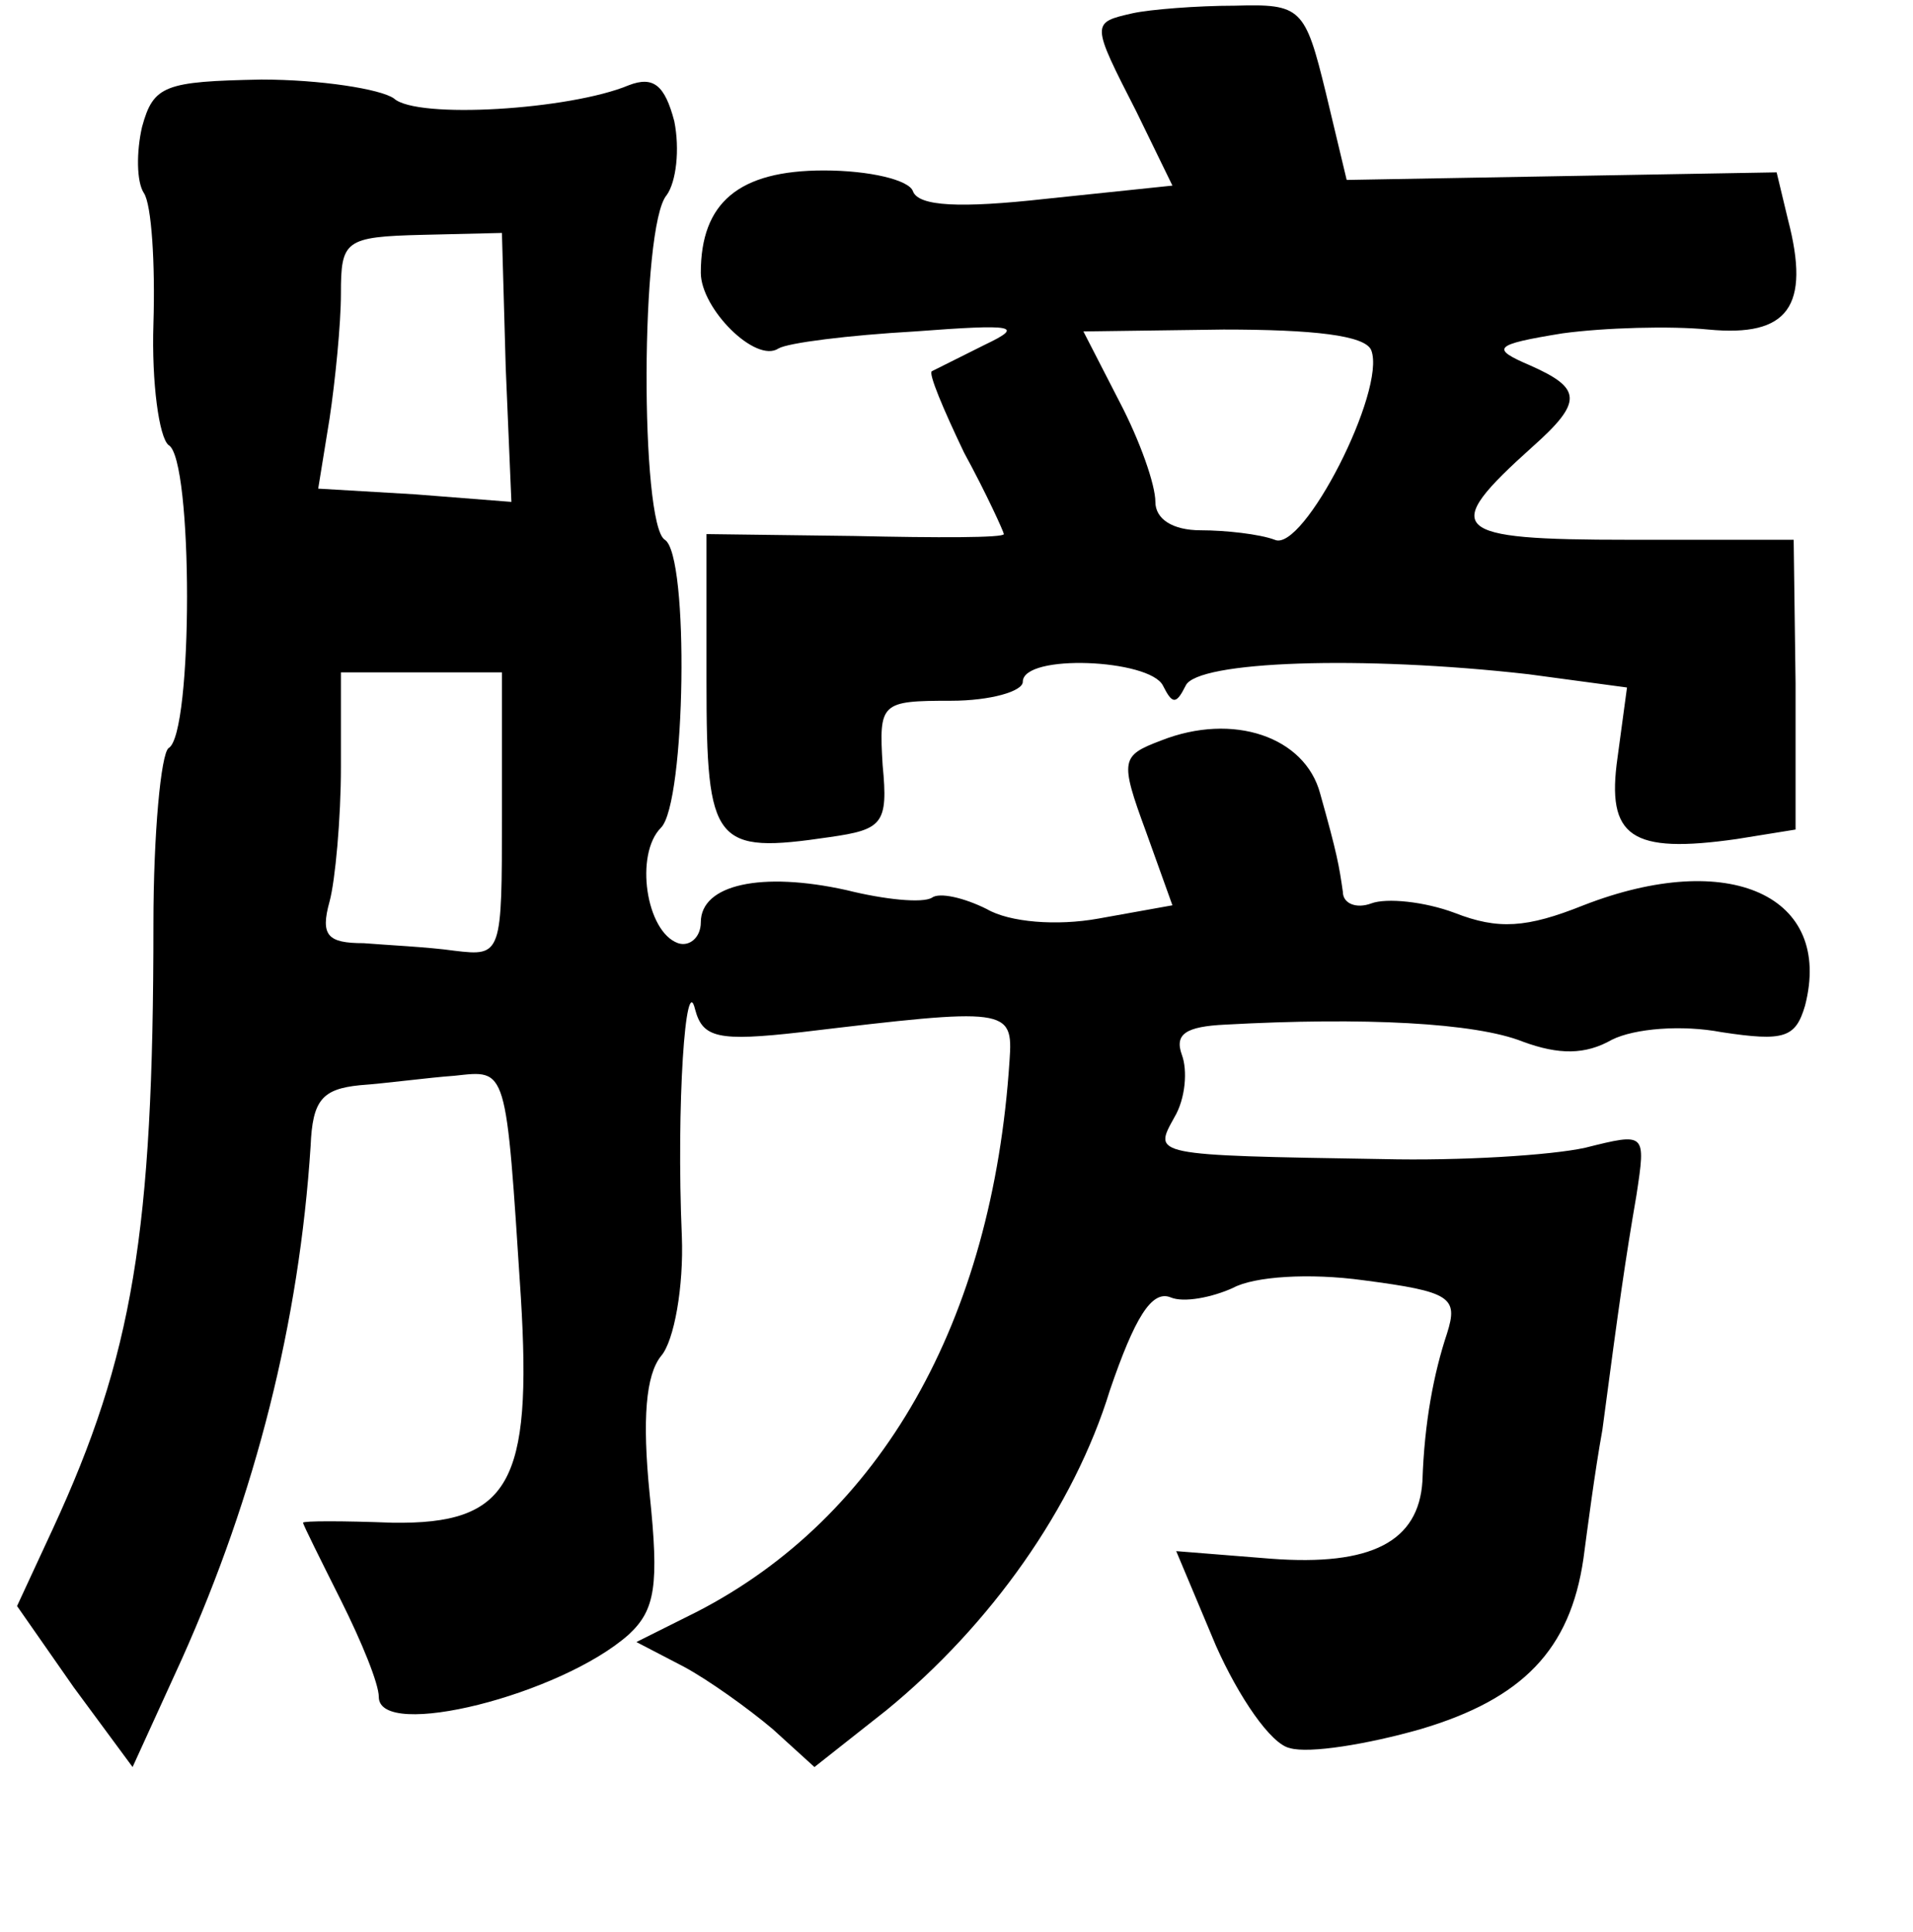 <?xml version="1.0" standalone="no"?>
<!DOCTYPE svg PUBLIC "-//W3C//DTD SVG 20010904//EN"
 "http://www.w3.org/TR/2001/REC-SVG-20010904/DTD/svg10.dtd">
<svg version="1.0" xmlns="http://www.w3.org/2000/svg"
 width="101pt" height="102pt" viewBox="0 0 101 102"
 preserveAspectRatio="xMidYMid meet">
<g transform="translate(0,102) scale(0.1,-0.1)"
fill="#000000" stroke="none">
<path d="M598 1013 c-22 -5 -22 -5 2 -52 l19 -39 -67 -7 c-45 -5 -67 -4 -70 4
-2 6 -23 11 -47 11 -45 0 -65 -17 -65 -54 0 -19 29 -48 41 -40 5 3 37 7 72 9
53 4 58 3 37 -7 -14 -7 -26 -13 -28 -14 -2 -1 6 -20 17 -43 12 -22 21 -42 21
-43 0 -2 -35 -2 -79 -1 l-78 1 0 -78 c0 -86 4 -91 65 -82 28 4 31 7 28 38 -2
33 -1 34 36 34 21 0 38 5 38 10 0 15 67 12 74 -2 5 -10 7 -10 12 0 6 13 93 16
181 6 l52 -7 -5 -37 c-6 -42 7 -51 63 -43 l31 5 0 77 -1 76 -87 0 c-95 0 -100
5 -51 49 27 24 26 31 -1 43 -21 9 -20 11 17 17 22 3 57 4 77 2 42 -4 54 12 42
58 l-6 25 -114 -2 -113 -2 -11 46 c-11 45 -13 47 -48 46 -20 0 -45 -2 -54 -4z
m126 -178 c8 -21 -36 -107 -51 -100 -8 3 -26 5 -39 5 -15 0 -24 6 -24 15 0 9
-8 32 -19 53 l-19 37 74 1 c47 0 75 -3 78 -11z"/>
<path d="M75 953 c-3 -13 -3 -29 1 -35 4 -6 6 -37 5 -69 -1 -31 3 -60 8 -64
13 -7 13 -153 0 -160 -4 -3 -8 -45 -8 -93 0 -163 -11 -228 -53 -319 l-19 -41
30 -43 31 -42 26 57 c39 87 62 178 68 271 1 24 6 30 26 32 14 1 36 4 50 5 28
3 27 6 35 -117 6 -98 -6 -120 -68 -119 -26 1 -47 1 -47 0 0 -1 9 -19 20 -41
11 -22 20 -44 20 -51 0 -23 96 1 132 33 14 13 16 26 11 74 -4 40 -2 63 6 73 7
8 12 37 11 63 -3 70 2 141 7 120 4 -15 12 -17 56 -12 109 13 112 13 110 -15
-9 -138 -68 -241 -165 -291 l-32 -16 25 -13 c13 -7 34 -22 47 -33 l22 -20 38
30 c55 45 99 107 118 169 13 38 22 53 32 49 7 -3 22 0 33 5 11 6 40 8 69 4 46
-6 50 -9 44 -28 -7 -21 -12 -47 -13 -78 -2 -32 -27 -45 -80 -41 l-50 4 21 -50
c12 -27 29 -52 39 -54 10 -3 41 2 69 10 54 16 79 42 86 90 2 15 6 46 10 68 9
68 12 89 18 124 5 33 5 33 -27 25 -18 -4 -66 -7 -107 -6 -123 2 -121 2 -110
22 6 10 7 25 4 33 -4 11 2 15 23 16 73 4 132 1 157 -9 19 -7 33 -7 47 1 12 6
37 8 58 4 33 -5 39 -3 44 14 15 58 -40 83 -117 53 -30 -12 -45 -13 -68 -4 -16
6 -36 8 -44 5 -8 -3 -15 0 -15 6 -2 14 -3 20 -12 52 -8 30 -46 43 -84 28 -21
-8 -22 -10 -8 -48 l14 -39 -39 -7 c-22 -4 -47 -2 -59 5 -12 6 -25 9 -29 6 -5
-3 -25 -1 -45 4 -45 10 -77 3 -77 -17 0 -8 -6 -13 -12 -11 -17 6 -23 47 -9 61
13 13 15 144 2 152 -13 8 -13 166 1 182 5 7 7 24 4 39 -5 19 -11 24 -24 19
-31 -13 -112 -18 -124 -7 -7 5 -39 10 -70 10 -51 -1 -57 -3 -63 -25z m192
-127 l3 -71 -51 4 -51 3 6 37 c3 20 6 50 6 66 0 28 2 30 43 31 l42 1 2 -71z
m-2 -236 c0 -74 0 -75 -25 -72 -14 2 -36 3 -48 4 -19 0 -23 4 -18 22 3 11 6
44 6 71 l0 50 43 0 42 0 0 -75z"/>
</g>
</svg>
